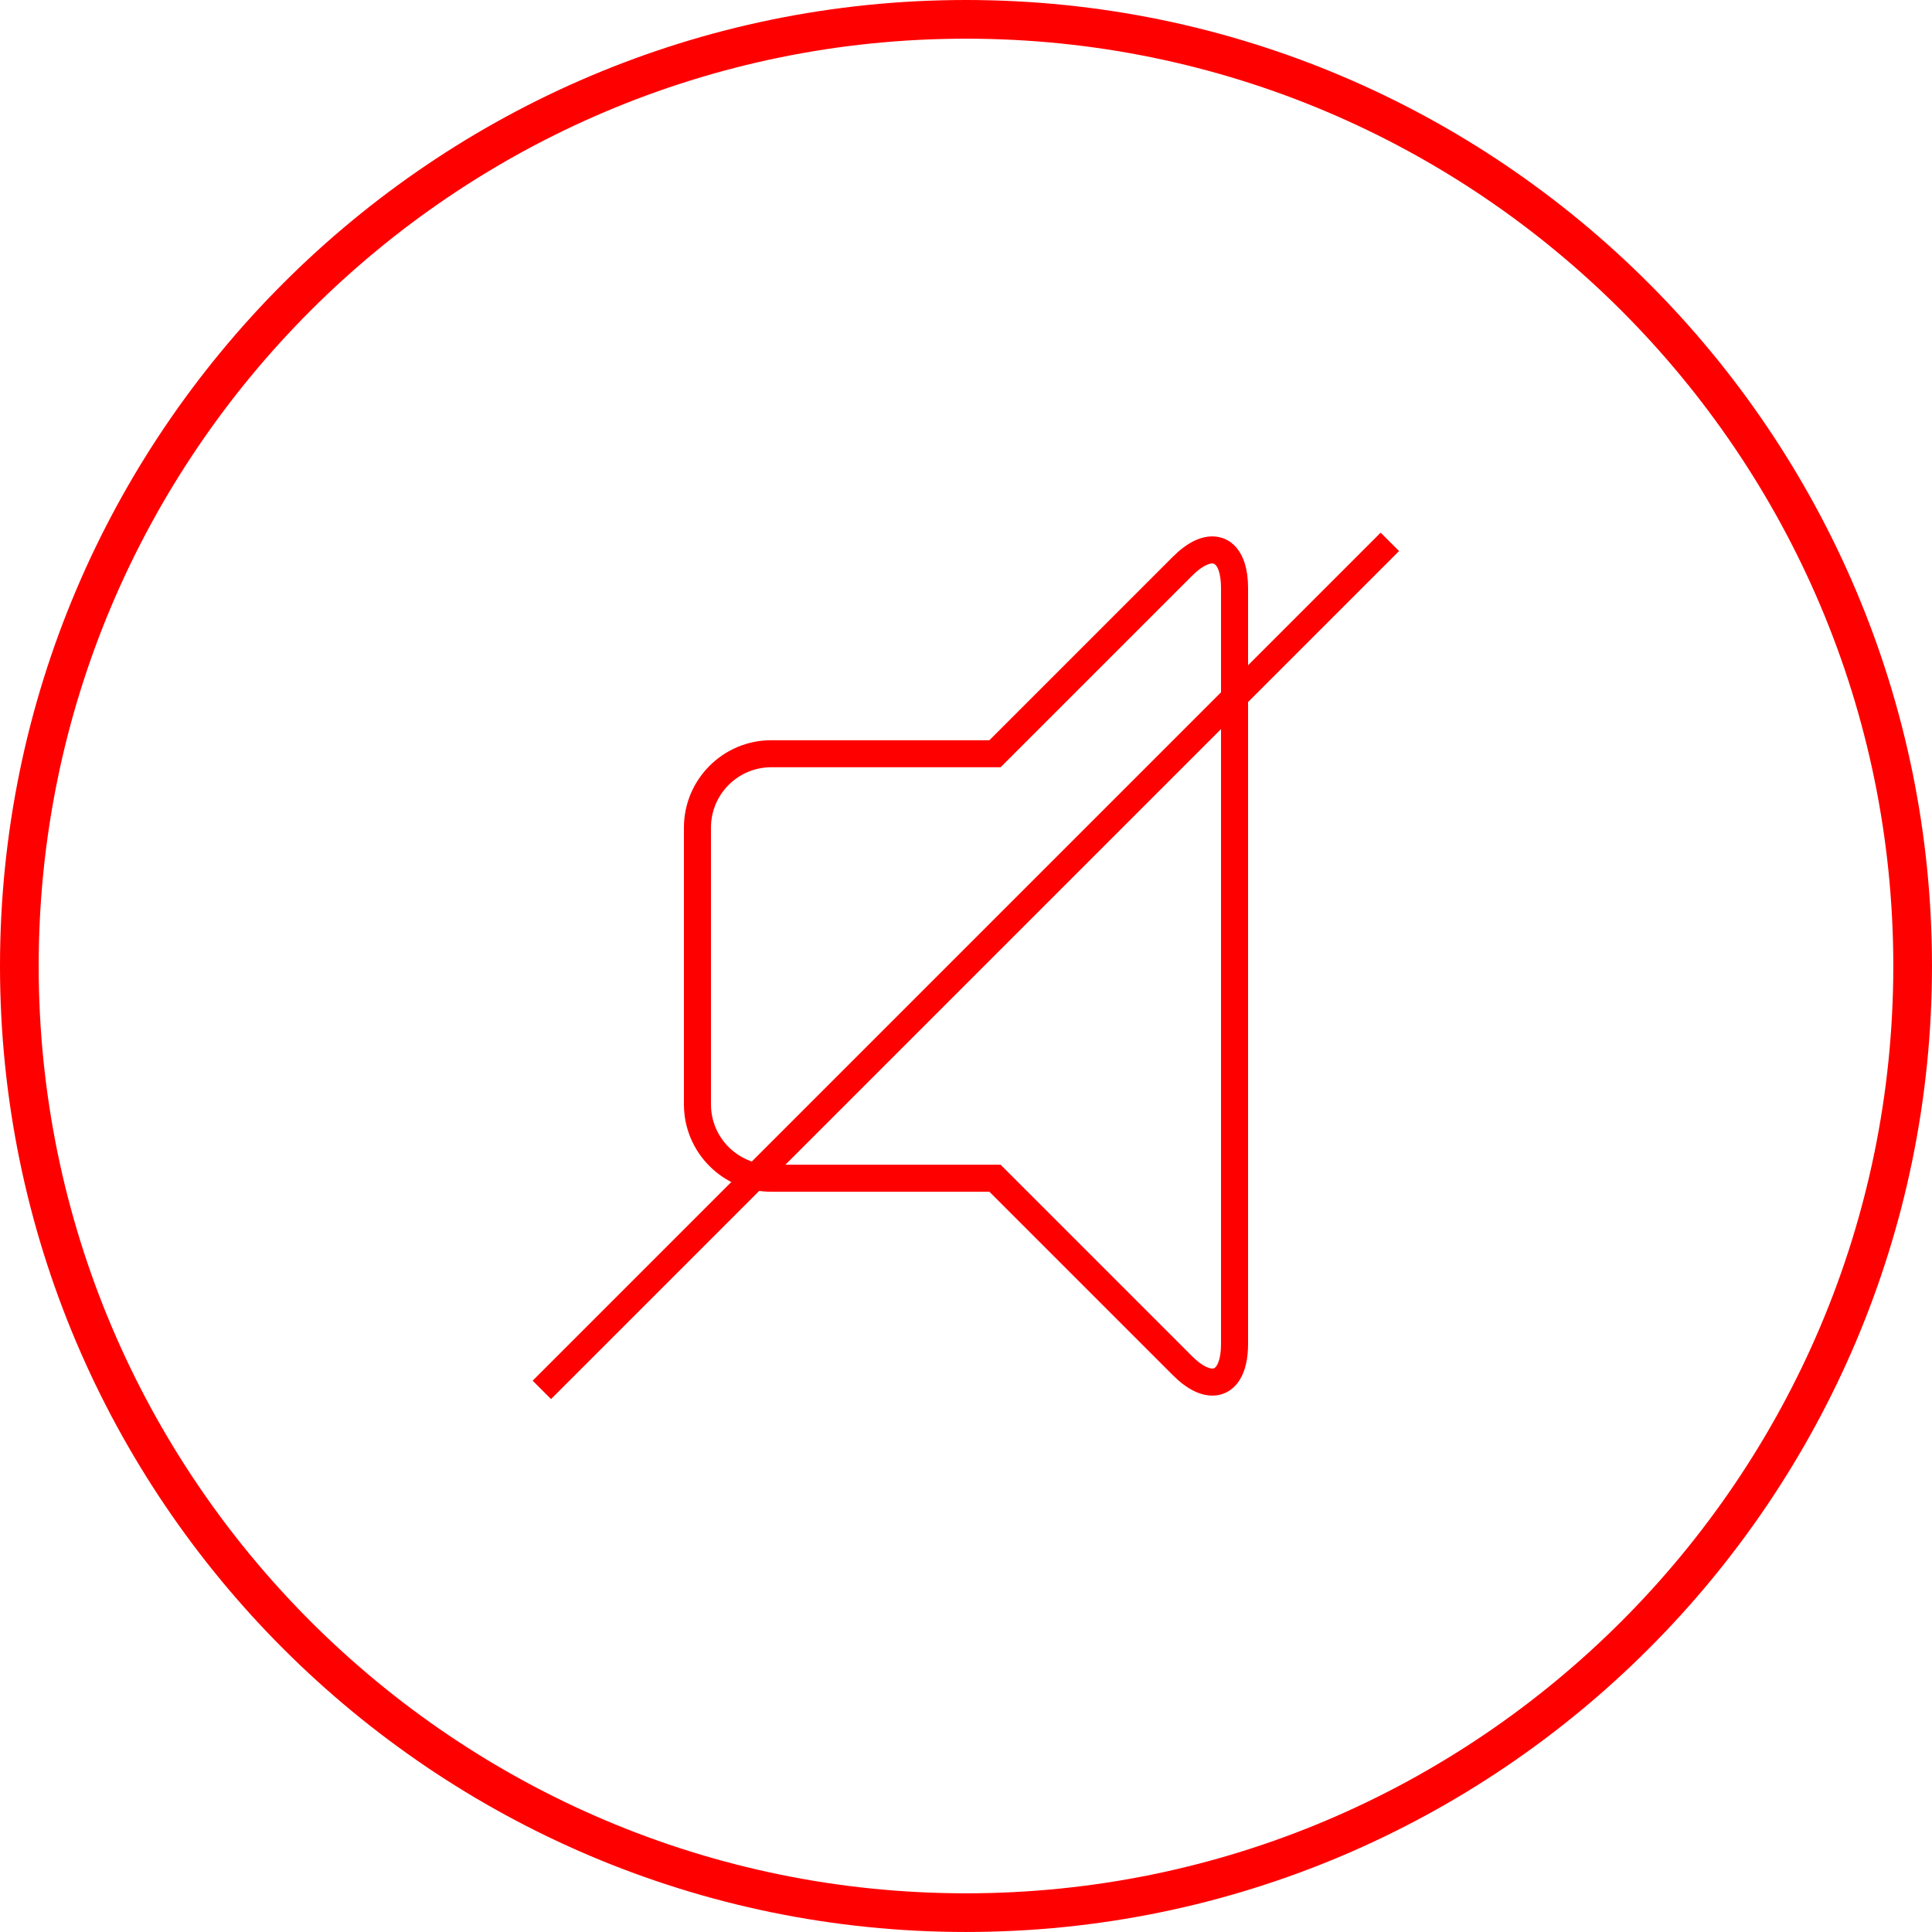 <?xml version="1.0" encoding="UTF-8" standalone="no"?>
<svg
   xmlns:dc="http://purl.org/dc/elements/1.1/"
   xmlns:cc="http://creativecommons.org/ns#"
   xmlns:rdf="http://www.w3.org/1999/02/22-rdf-syntax-ns#"
   xmlns:svg="http://www.w3.org/2000/svg"
   xmlns="http://www.w3.org/2000/svg"
   xmlns:sodipodi="http://sodipodi.sourceforge.net/DTD/sodipodi-0.dtd"
   xmlns:inkscape="http://www.inkscape.org/namespaces/inkscape"
   version="1.1"
   viewBox="0 0 99.893 99.893"
   enable-background="new 0 0 99.893 99.893"
   id="svg10"
   sodipodi:docname="mute.svg"
   inkscape:version="0.92.2 (5c3e80d, 2017-08-06)">
  <defs
     id="defs14" />
  <sodipodi:namedview
     pagecolor="#ffffff"
     bordercolor="#666666"
     borderopacity="1"
     objecttolerance="10"
     gridtolerance="10"
     guidetolerance="10"
     inkscape:pageopacity="0"
     inkscape:pageshadow="2"
     inkscape:window-width="1366"
     inkscape:window-height="672"
     id="namedview12"
     showgrid="false"
     inkscape:zoom="6.6822382"
     inkscape:cx="61.145746"
     inkscape:cy="51.259151"
     inkscape:window-x="0"
     inkscape:window-y="34"
     inkscape:window-maximized="1"
     inkscape:current-layer="svg10" />
  <path
     inkscape:connector-curvature="0"
     id="path2"
     d="M 49.946,0 C 22.406,0 0,22.406 0,49.946 c 0,27.54 22.406,49.946 49.946,49.946 27.54,0 49.946,-22.406 49.946,-49.946 C 99.892,22.406 77.487,0 49.946,0 Z m 0,97.893 C 23.509,97.893 2,76.384 2,49.946 2,23.508 23.509,2 49.946,2 c 26.437,0 47.946,21.509 47.946,47.946 0,26.437 -21.508,47.947 -47.946,47.947 z"
     style="fill:#ff0000;fill-opacity:1" />
  <g
     id="background"
     transform="translate(-632.592,-600)" />
  <g
     id="design"
     transform="translate(-632.592,-600)" />
  <rect
     style="fill:#ff0000;fill-opacity:1;stroke-width:0.07"
     x="-31.009"
     y="-71.307"
     transform="matrix(0.707,-0.707,-0.707,-0.707,0,0)"
     width="62.017"
     height="1.345"
     id="rect829" />
  <path
     style="fill:#ff0000;fill-opacity:1;stroke-width:0.072"
     inkscape:connector-curvature="0"
     d="m 62.683,72.158 v 0 c -0.656,0 -1.343,-0.356 -2.046,-1.058 L 51.155,61.618 H 39.877 c -2.489,0 -4.515,-2.024 -4.515,-4.515 v -14.314 c 0,-2.489 2.025,-4.516 4.515,-4.516 h 11.279 l 9.481,-9.482 c 0.703,-0.702 1.39,-1.057 2.047,-1.057 0.892,0 1.847,0.701 1.847,2.669 v 39.084 c 0,0.757 -0.14,1.372 -0.414,1.828 -0.328,0.544 -0.836,0.843 -1.433,0.843 z M 39.878,39.67 c -1.72,0 -3.118,1.399 -3.118,3.119 v 14.314 c 0,1.72 1.399,3.118 3.118,3.118 h 11.857 l 9.89,9.891 c 0.602,0.601 0.961,0.648 1.058,0.648 v 0 c 0.055,0 0.134,0 0.235,-0.167 0.08,-0.132 0.214,-0.452 0.214,-1.106 V 30.404 c 0,-0.749 -0.184,-1.272 -0.449,-1.272 -0.097,0 -0.456,0.047 -1.058,0.648 l -9.89,9.89 z"
     id="path826" />
</svg>
